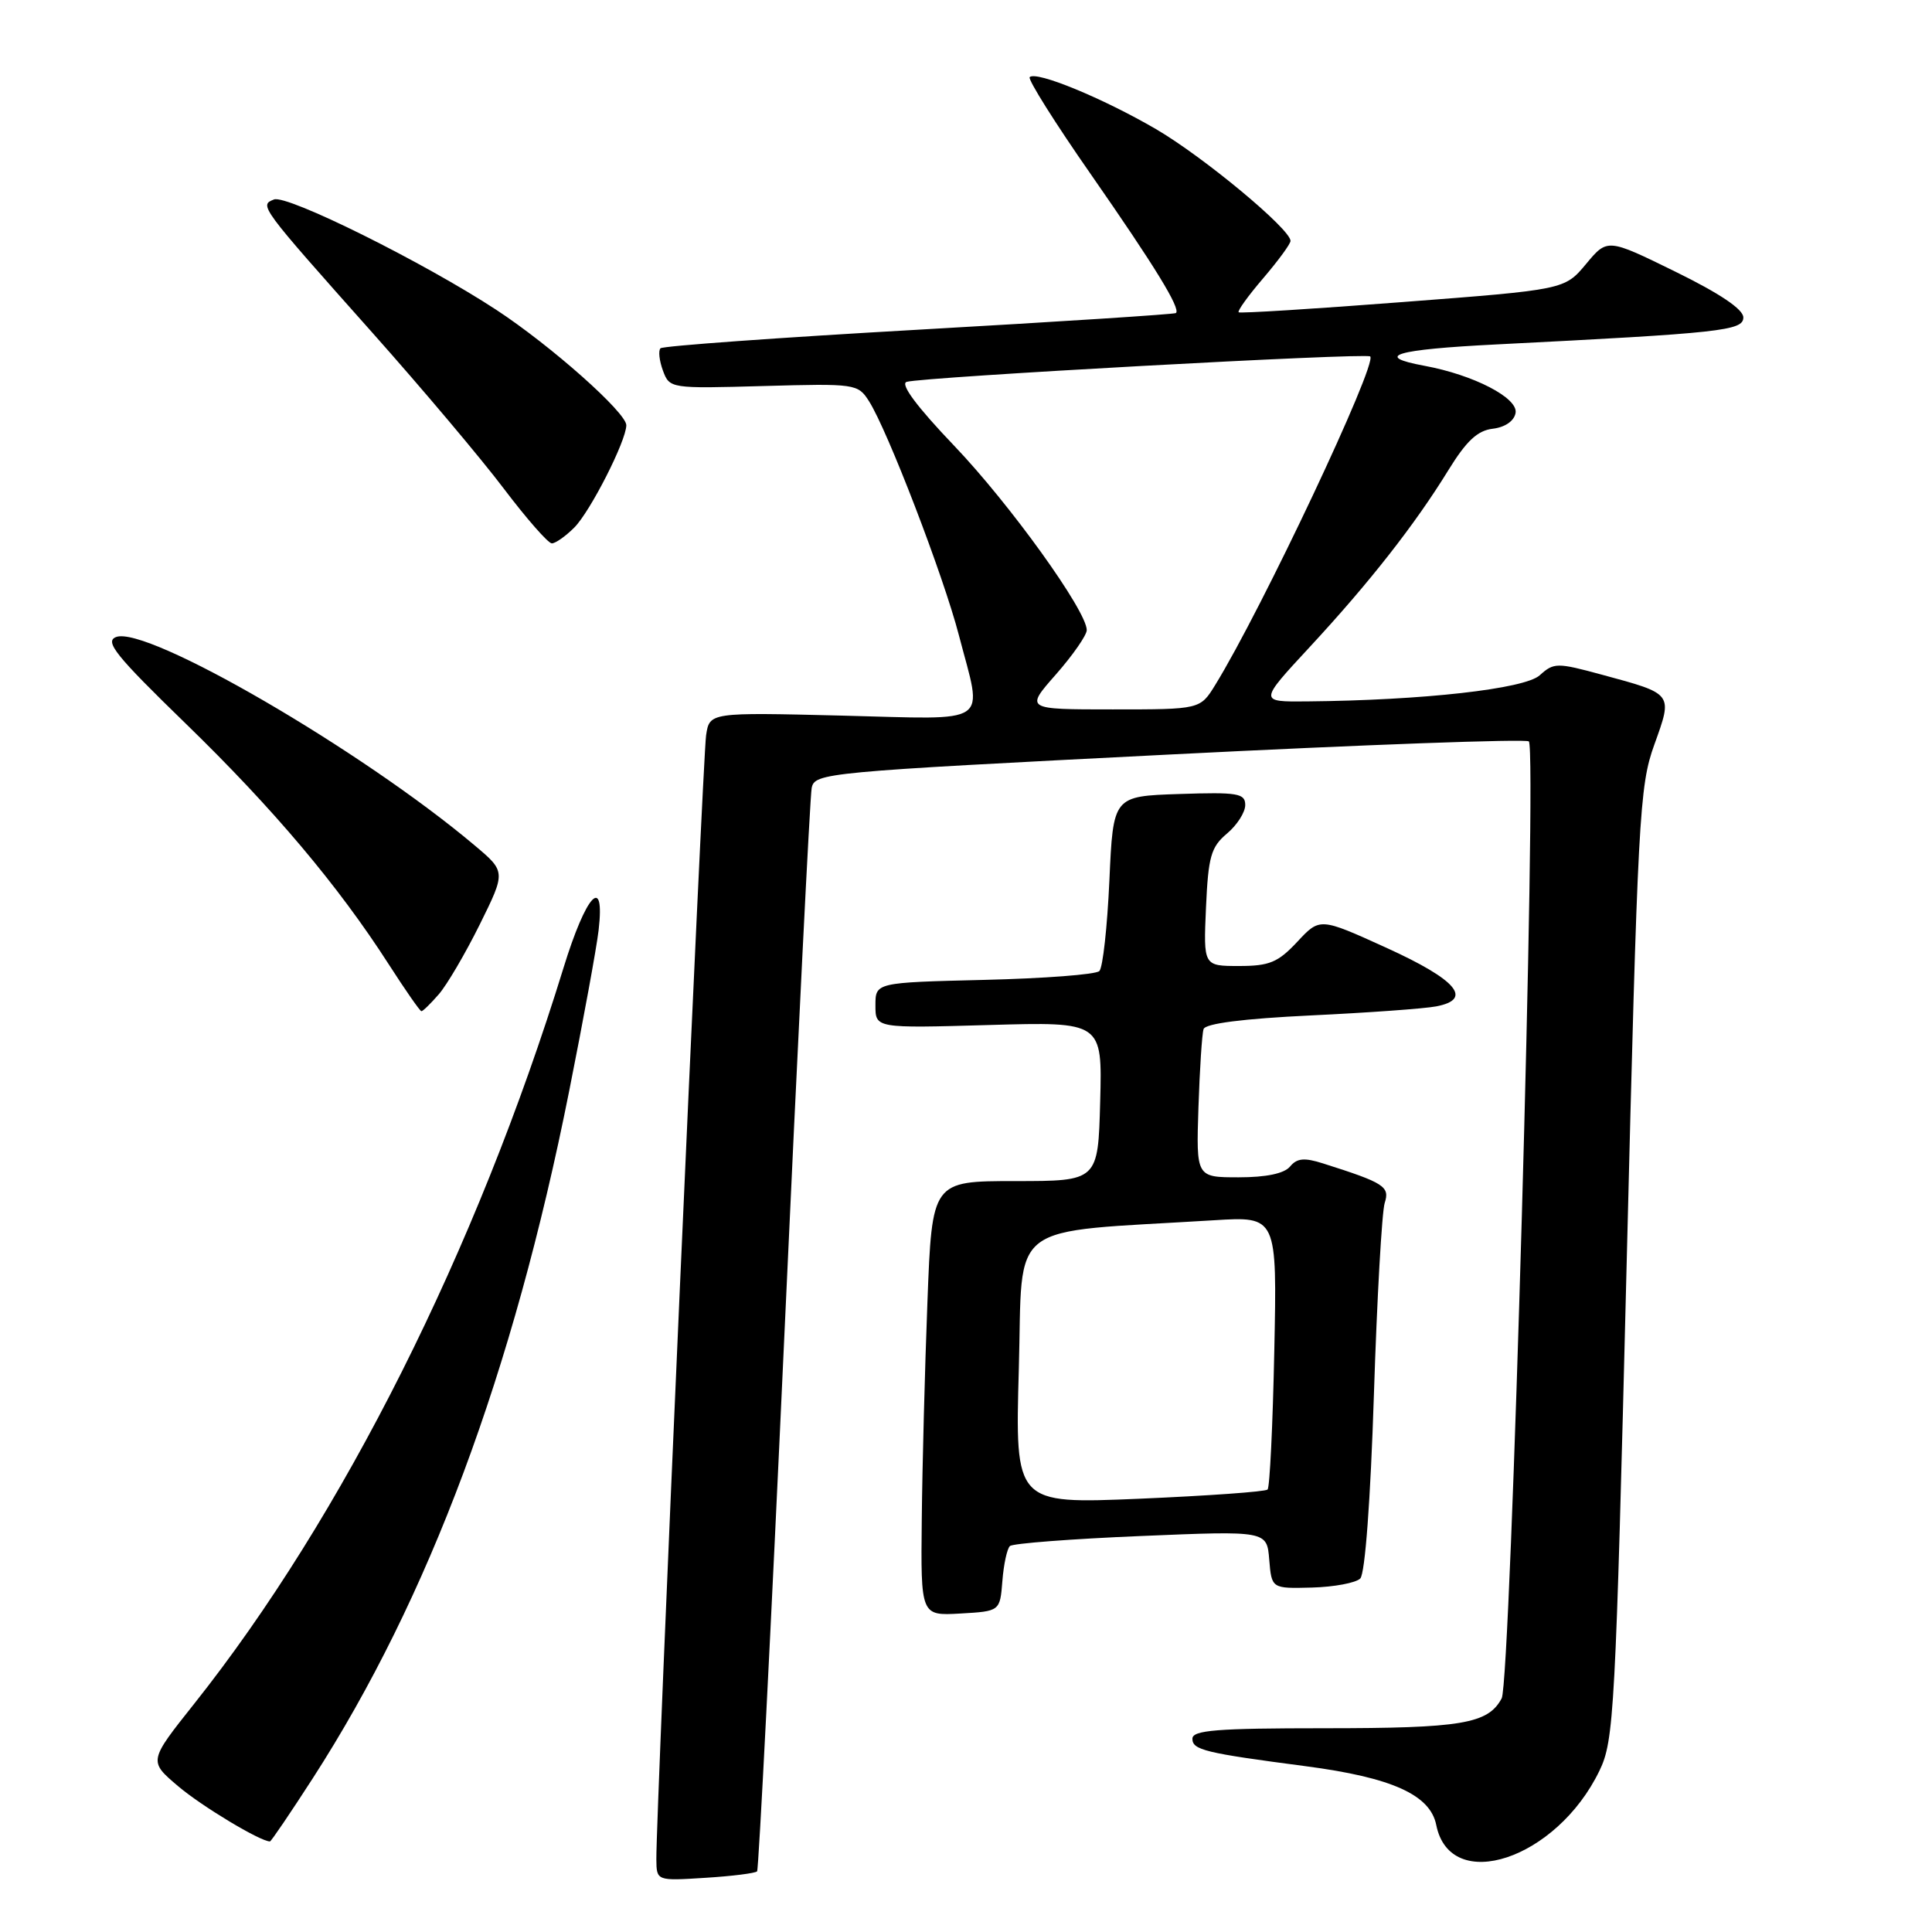 <?xml version="1.0" encoding="UTF-8" standalone="no"?>
<!DOCTYPE svg PUBLIC "-//W3C//DTD SVG 1.1//EN" "http://www.w3.org/Graphics/SVG/1.1/DTD/svg11.dtd" >
<svg xmlns="http://www.w3.org/2000/svg" xmlns:xlink="http://www.w3.org/1999/xlink" version="1.1" viewBox="0 0 256 256">
 <g >
 <path fill="currentColor"
d=" M 100.32 247.96 C 100.53 247.70 102.16 215.78 103.93 177.00 C 105.70 138.22 107.33 105.57 107.55 104.43 C 107.94 102.41 109.14 102.30 154.94 99.98 C 180.79 98.67 202.23 97.89 202.58 98.24 C 203.69 99.36 200.19 222.78 198.98 225.04 C 197.17 228.42 193.71 229.00 175.43 229.00 C 161.22 229.00 158.00 229.26 158.00 230.39 C 158.00 231.88 159.66 232.28 173.00 234.03 C 184.44 235.53 189.51 237.82 190.31 241.82 C 192.16 251.06 206.25 246.39 211.93 234.64 C 213.87 230.64 214.06 227.10 215.54 167.46 C 217.01 108.15 217.22 104.16 219.21 98.66 C 221.66 91.84 221.76 91.97 212.26 89.40 C 206.30 87.78 205.89 87.79 204.02 89.48 C 202.02 91.29 188.52 92.80 173.16 92.94 C 166.81 93.00 166.81 93.00 173.53 85.75 C 181.44 77.22 187.49 69.50 191.91 62.31 C 194.30 58.43 195.77 57.05 197.79 56.81 C 199.41 56.62 200.62 55.80 200.82 54.73 C 201.20 52.74 195.26 49.67 188.75 48.47 C 181.88 47.20 184.87 46.31 198.25 45.64 C 228.12 44.13 231.00 43.82 231.00 42.06 C 231.00 40.98 227.89 38.89 222.00 36.00 C 212.99 31.58 212.99 31.58 210.16 34.98 C 207.32 38.38 207.32 38.38 185.91 40.02 C 174.13 40.93 164.33 41.54 164.13 41.38 C 163.93 41.22 165.39 39.19 167.38 36.87 C 169.37 34.54 171.00 32.32 171.00 31.92 C 171.00 30.36 159.45 20.77 153.16 17.10 C 146.10 12.99 137.30 9.37 136.44 10.22 C 136.16 10.50 139.81 16.31 144.56 23.12 C 153.00 35.25 156.47 40.89 155.82 41.48 C 155.65 41.64 140.33 42.63 121.79 43.68 C 103.25 44.73 87.83 45.84 87.52 46.15 C 87.21 46.46 87.36 47.79 87.84 49.10 C 88.72 51.48 88.82 51.50 101.19 51.15 C 113.34 50.81 113.68 50.86 115.14 53.15 C 117.60 57.00 125.02 76.31 127.06 84.18 C 130.22 96.32 131.69 95.32 111.51 94.82 C 94.02 94.39 94.02 94.39 93.56 97.44 C 93.12 100.40 86.91 240.59 86.97 246.37 C 87.00 249.23 87.00 249.23 93.46 248.82 C 97.02 248.60 100.10 248.21 100.32 247.96 Z  M 41.46 235.61 C 56.83 211.77 67.98 181.89 75.42 144.56 C 77.29 135.18 79.05 125.59 79.32 123.25 C 80.18 115.78 77.67 118.48 74.66 128.27 C 63.14 165.64 45.38 201.03 25.73 225.76 C 19.69 233.36 19.69 233.36 23.59 236.67 C 26.72 239.33 34.48 244.00 35.77 244.00 C 35.92 244.00 38.48 240.23 41.46 235.61 Z  M 132.82 209.50 C 132.99 207.30 133.44 205.21 133.82 204.86 C 134.19 204.51 142.01 203.91 151.18 203.53 C 167.87 202.83 167.87 202.83 168.18 206.66 C 168.50 210.50 168.50 210.50 173.84 210.36 C 176.78 210.28 179.66 209.74 180.24 209.16 C 180.88 208.52 181.60 198.77 182.05 184.80 C 182.46 171.99 183.11 160.56 183.48 159.40 C 184.18 157.22 183.44 156.74 175.31 154.16 C 172.83 153.37 171.86 153.46 170.94 154.57 C 170.17 155.50 167.78 156.00 164.13 156.00 C 158.50 156.00 158.50 156.00 158.80 146.75 C 158.97 141.66 159.27 136.99 159.48 136.36 C 159.72 135.62 164.73 134.98 173.68 134.55 C 181.28 134.19 188.76 133.65 190.31 133.35 C 195.23 132.41 193.03 129.83 183.69 125.58 C 174.89 121.58 174.89 121.58 171.90 124.79 C 169.34 127.53 168.20 128.00 164.18 128.00 C 159.46 128.00 159.46 128.00 159.80 120.25 C 160.10 113.50 160.46 112.24 162.57 110.46 C 163.91 109.34 165.00 107.64 165.00 106.67 C 165.00 105.12 164.03 104.95 156.25 105.21 C 147.50 105.50 147.50 105.50 147.00 116.67 C 146.72 122.82 146.13 128.22 145.67 128.67 C 145.21 129.13 138.35 129.65 130.42 129.84 C 116.00 130.19 116.00 130.19 116.00 133.22 C 116.00 136.25 116.00 136.25 131.03 135.82 C 146.06 135.39 146.06 135.39 145.78 145.95 C 145.50 156.50 145.50 156.50 134.50 156.50 C 123.50 156.50 123.50 156.50 122.89 172.50 C 122.55 181.30 122.21 194.26 122.14 201.30 C 122.00 214.10 122.00 214.10 127.25 213.80 C 132.50 213.50 132.50 213.50 132.82 209.50 Z  M 58.14 131.75 C 59.22 130.51 61.66 126.35 63.57 122.50 C 67.03 115.50 67.03 115.50 62.87 112.00 C 47.96 99.43 19.43 82.85 15.38 84.41 C 13.83 85.00 15.32 86.86 24.62 95.89 C 36.25 107.19 44.79 117.32 51.50 127.76 C 53.70 131.18 55.65 133.99 55.84 133.99 C 56.03 134.00 57.06 132.99 58.14 131.75 Z  M 76.09 69.91 C 78.21 67.79 82.97 58.44 82.99 56.35 C 83.00 54.68 73.05 45.84 65.77 41.06 C 56.19 34.78 38.05 25.77 36.31 26.43 C 34.33 27.20 34.38 27.27 49.39 44.14 C 55.93 51.49 63.75 60.76 66.76 64.75 C 69.78 68.74 72.64 72.00 73.12 72.00 C 73.60 72.00 74.94 71.06 76.09 69.91 Z  M 139.92 89.36 C 142.16 86.81 144.00 84.16 144.00 83.49 C 144.00 80.95 133.81 66.78 126.42 59.05 C 121.49 53.89 119.25 50.88 120.13 50.60 C 122.20 49.96 181.06 46.72 181.56 47.23 C 182.54 48.20 167.16 80.81 161.03 90.75 C 159.03 94.00 159.03 94.00 147.43 94.00 C 135.83 94.00 135.83 94.00 139.92 89.36 Z  M 135.00 181.39 C 135.56 161.45 132.99 163.40 160.86 161.69 C 169.22 161.17 169.22 161.17 168.85 179.01 C 168.65 188.83 168.25 197.09 167.96 197.37 C 167.68 197.66 160.03 198.20 150.97 198.59 C 134.50 199.28 134.50 199.28 135.00 181.39 Z "/>
</g>
</svg>